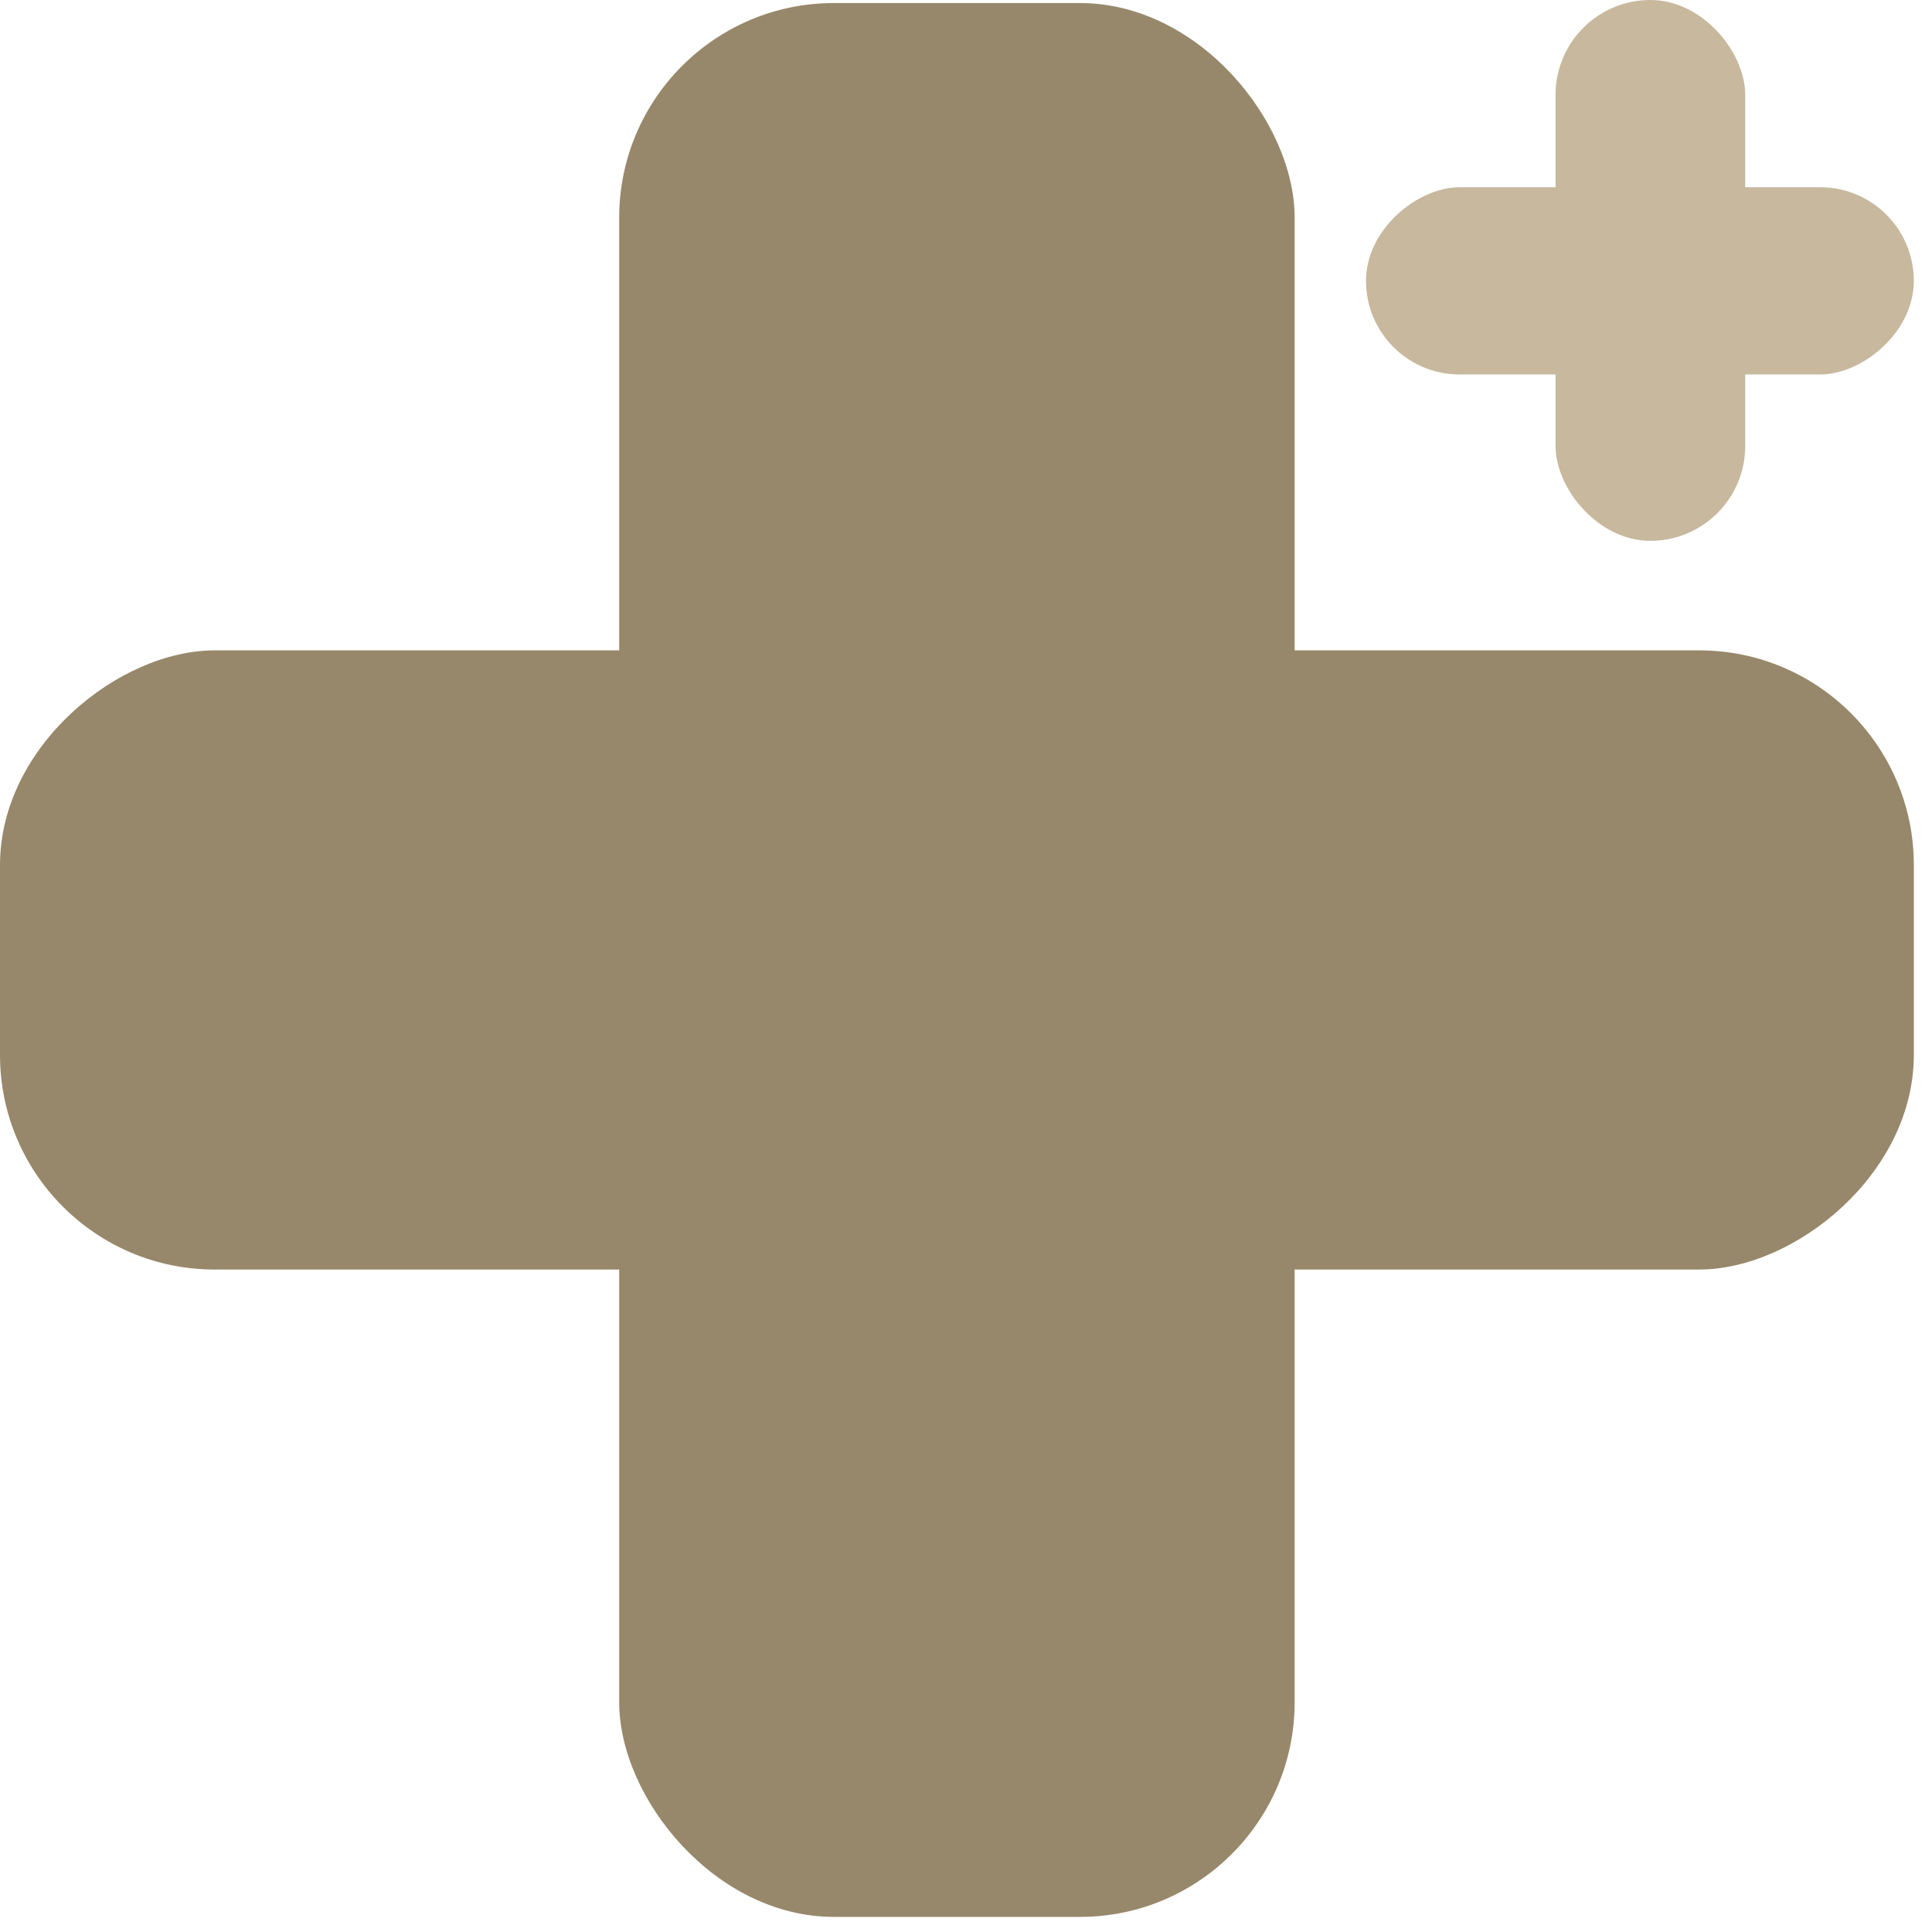 <svg width="45" height="45" viewBox="0 0 45 45" fill="none" xmlns="http://www.w3.org/2000/svg">
<rect x="14.422" y="0.071" width="15.733" height="44.577" rx="5" fill="#98886B"/>
<rect x="44.577" y="15.148" width="14.422" height="44.577" rx="5" transform="rotate(90 44.577 15.148)" fill="#98886B"/>
<rect x="36.232" width="4.417" height="12.597" rx="2.208" fill="#C7B89E"/>
<rect x="44.576" y="4.361" width="4.361" height="12.759" rx="2.18" transform="rotate(90 44.576 4.361)" fill="#C7B89E"/>
</svg>

